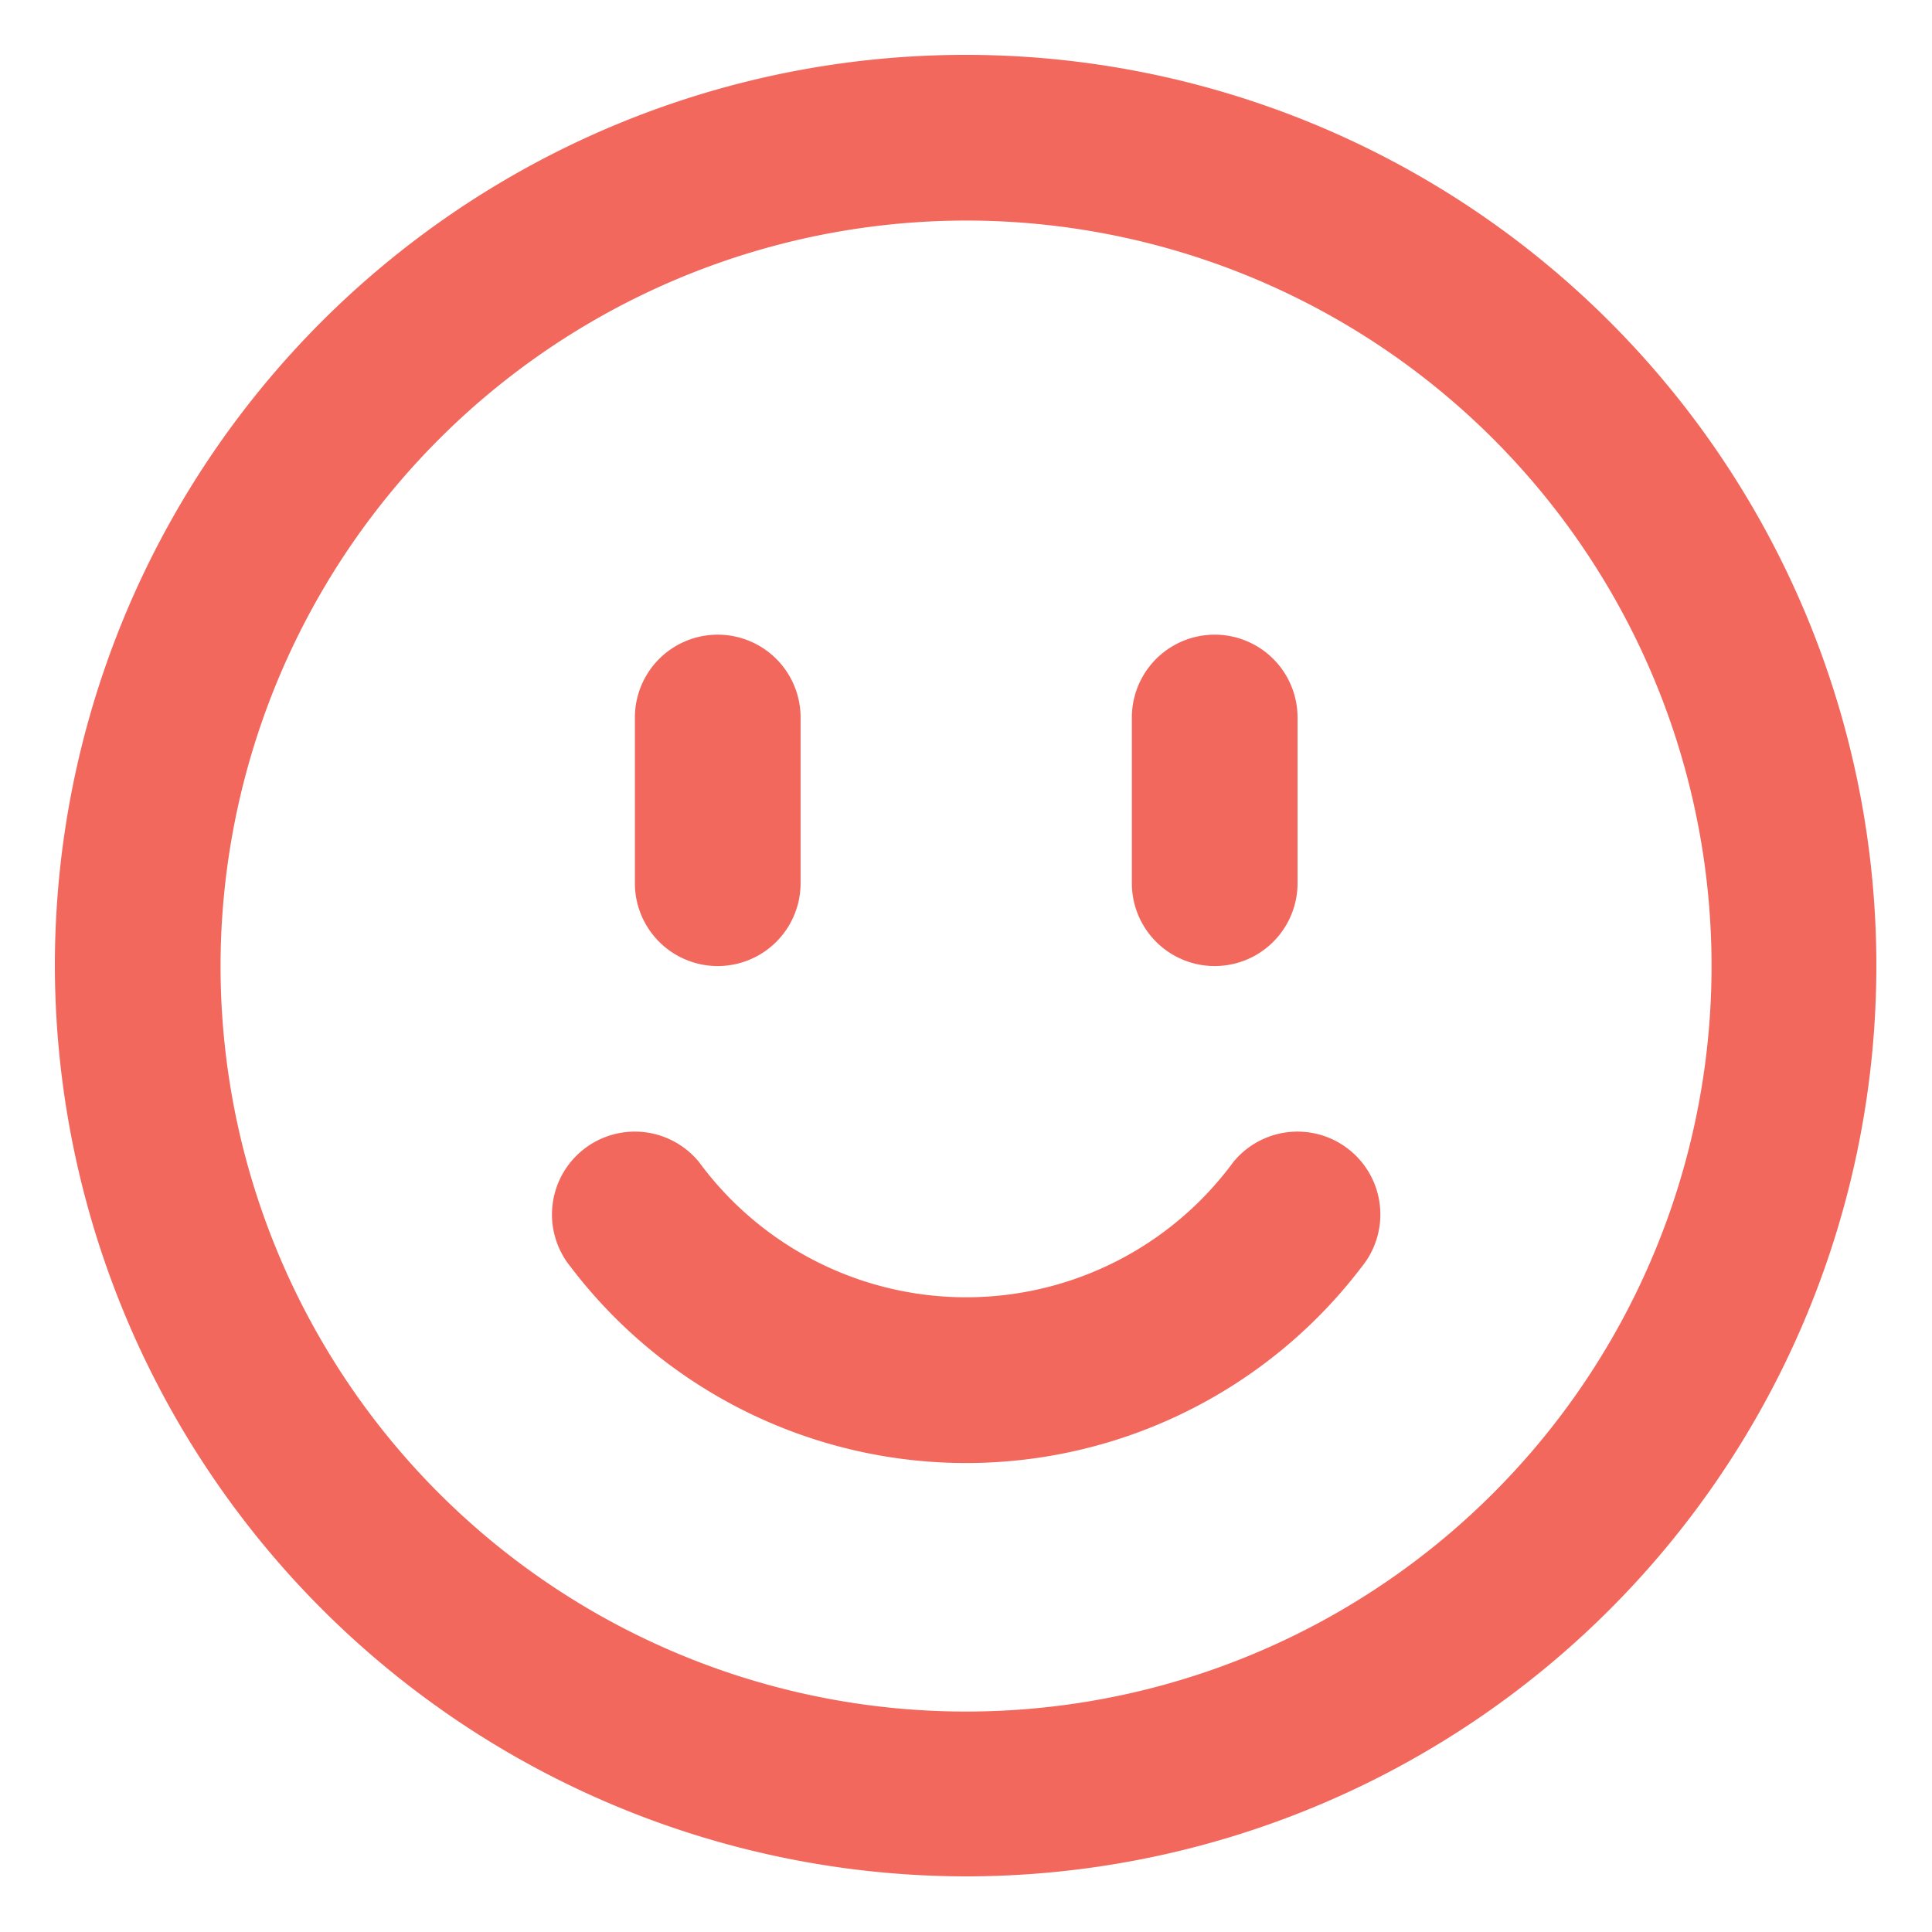 <svg xmlns="http://www.w3.org/2000/svg" width="17.607" height="17.607" viewBox="0 0 17.607 17.607">
  <defs>
    <style>
      .cls-1 {
        fill: #f2685d;
        stroke: rgba(0,0,0,0);
        stroke-miterlimit: 10;
      }
    </style>
  </defs>
  <path id="menu_video_icon" class="cls-1" d="M0,8.3a8.3,8.3,0,1,1,8.3,8.3A8.313,8.313,0,0,1,0,8.3Zm1.51,0A6.794,6.794,0,1,0,8.3,1.51,6.8,6.8,0,0,0,1.51,8.3ZM4.7,11.045a.755.755,0,0,1,1.171-.954,3.021,3.021,0,0,0,4.868,0,.755.755,0,0,1,1.171.954,4.528,4.528,0,0,1-7.21,0Zm5.115-3.5V6.039a.755.755,0,0,1,1.51,0v1.51a.755.755,0,0,1-1.51,0Zm-4.529,0V6.039a.755.755,0,0,1,1.51,0v1.51a.755.755,0,1,1-1.51,0Z" transform="translate(0.5 0.5)"/>
</svg>
